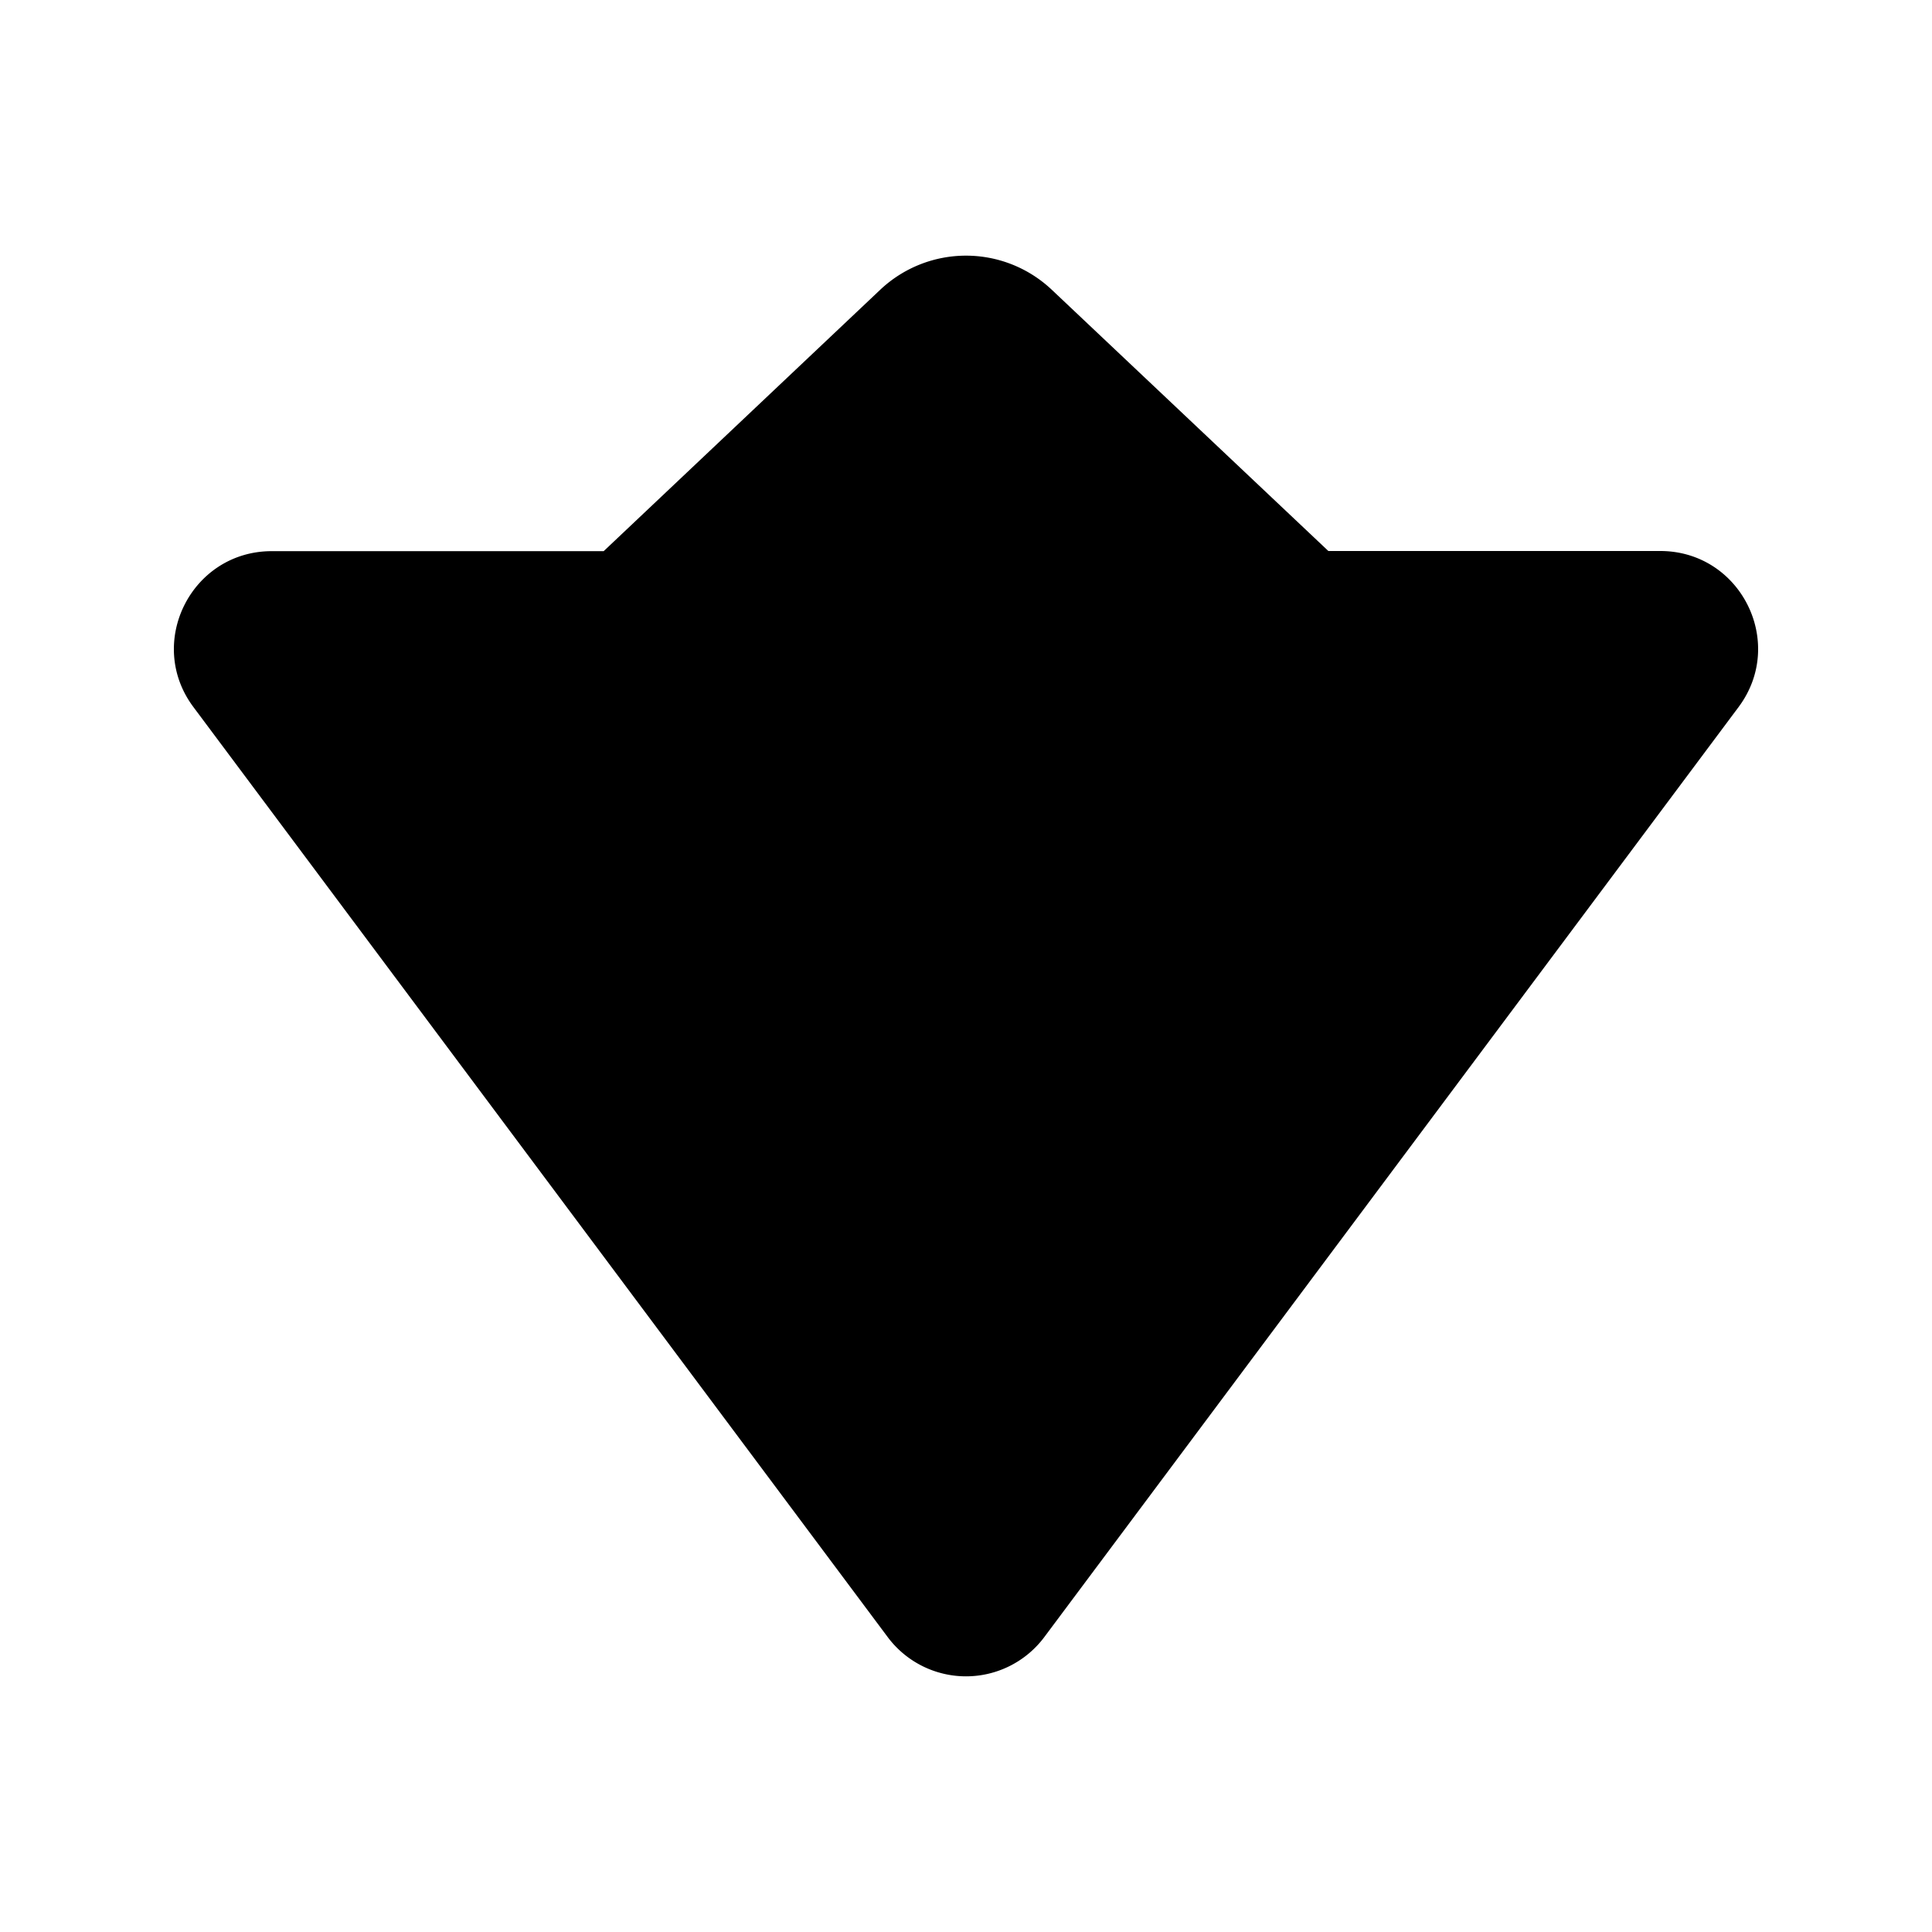 <svg id="Layer_1" data-name="Layer 1" xmlns="http://www.w3.org/2000/svg" viewBox="0 0 500 500"><defs><style>.cls-1{fill:currentColor;}</style></defs><path class="cls-1" d="M50.07,183,229.74,423.68a25.29,25.29,0,0,0,40.52,0L449.93,183c12.45-16.67.55-40.4-20.26-40.4H343.78L272.21,75a32.33,32.33,0,0,0-44.42,0l-71.56,67.64H70.33C49.52,142.64,37.62,166.37,50.07,183Z"/></svg>